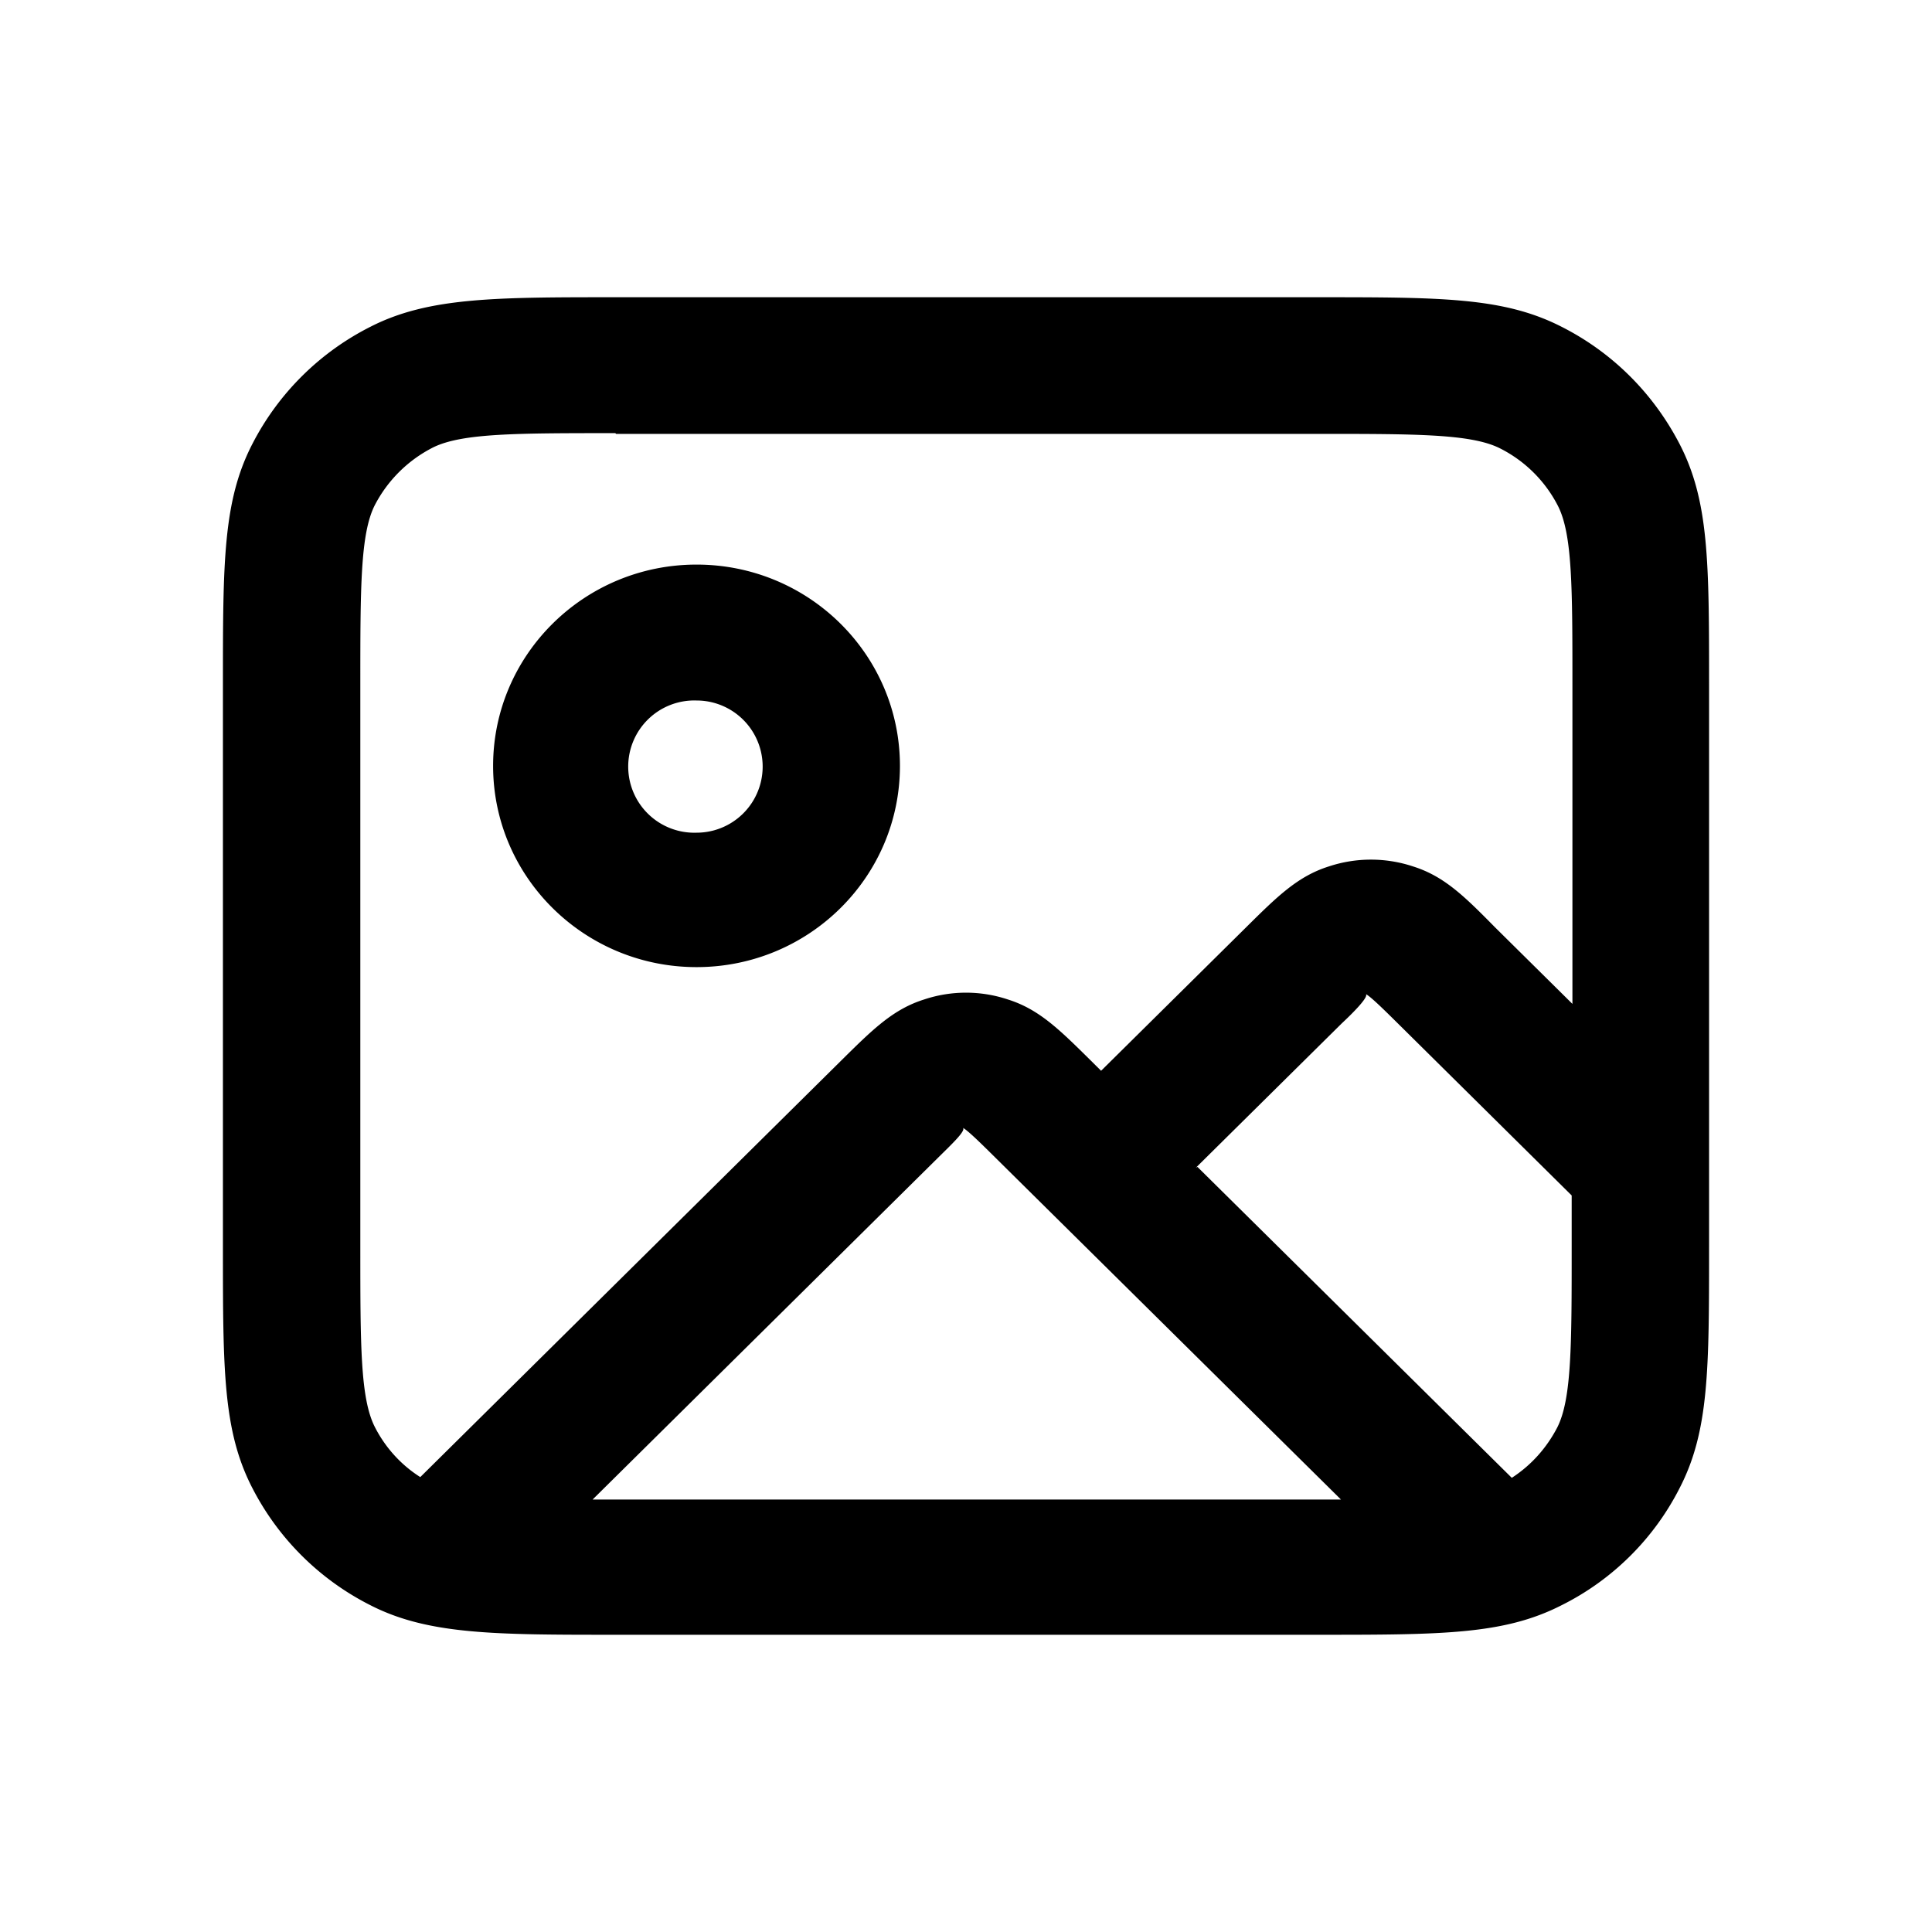 <svg xmlns="http://www.w3.org/2000/svg" width="26" height="26" fill="currentColor" class="sym sym-image-02" viewBox="0 0 26 26">
  <path d="M17.72 22H8.28c-1.613 0-2.512 0-3.288-.394a3.62 3.62 0 0 1-1.594-1.577C3 19.261 3 18.432 3 16.775v-7.55c0-1.657 0-2.486.398-3.254a3.62 3.62 0 0 1 1.594-1.577C5.768 4 6.667 4 8.28 4h9.438c1.675 0 2.513 0 3.29.394.683.344 1.235.89 1.593 1.577C23 6.739 23 7.568 23 9.225v7.55c0 1.657 0 2.486-.398 3.254a3.57 3.57 0 0 1-1.594 1.577C20.232 22 19.394 22 17.72 22m-9.766-1.82h10.092l-4.658-4.608c-.174-.172-.357-.354-.429-.394.041.04-.153.222-.327.394l-4.668 4.619zm8.161-4.476 4.23 4.184c.265-.172.47-.405.612-.678.194-.384.194-1.111.194-2.425v-.697l-2.339-2.315c-.184-.182-.358-.354-.429-.394.03.04-.143.222-.327.394l-1.961 1.94zM8.281 5.829c-1.328 0-2.063 0-2.452.192a1.8 1.8 0 0 0-.786.779c-.194.384-.194 1.111-.194 2.425v7.55c0 1.324 0 2.041.194 2.426.143.282.357.515.613.677l5.669-5.61c.419-.414.694-.687 1.113-.818a1.78 1.78 0 0 1 1.124 0c.419.131.694.404 1.113.818l.143.142 1.951-1.93c.419-.415.695-.688 1.114-.82a1.8 1.8 0 0 1 1.133 0c.42.132.695.405 1.104.82l1.041 1.03V9.235c0-1.324 0-2.041-.194-2.425a1.77 1.77 0 0 0-.786-.779c-.388-.192-1.124-.192-2.452-.192H8.291zm1.093 7.186c-1.512 0-2.738-1.213-2.738-2.708s1.226-2.709 2.738-2.709 2.737 1.213 2.737 2.709-1.225 2.708-2.737 2.708m0-3.588a.89.89 0 1 0 0 1.779.889.889 0 1 0 0-1.779"/>
</svg>